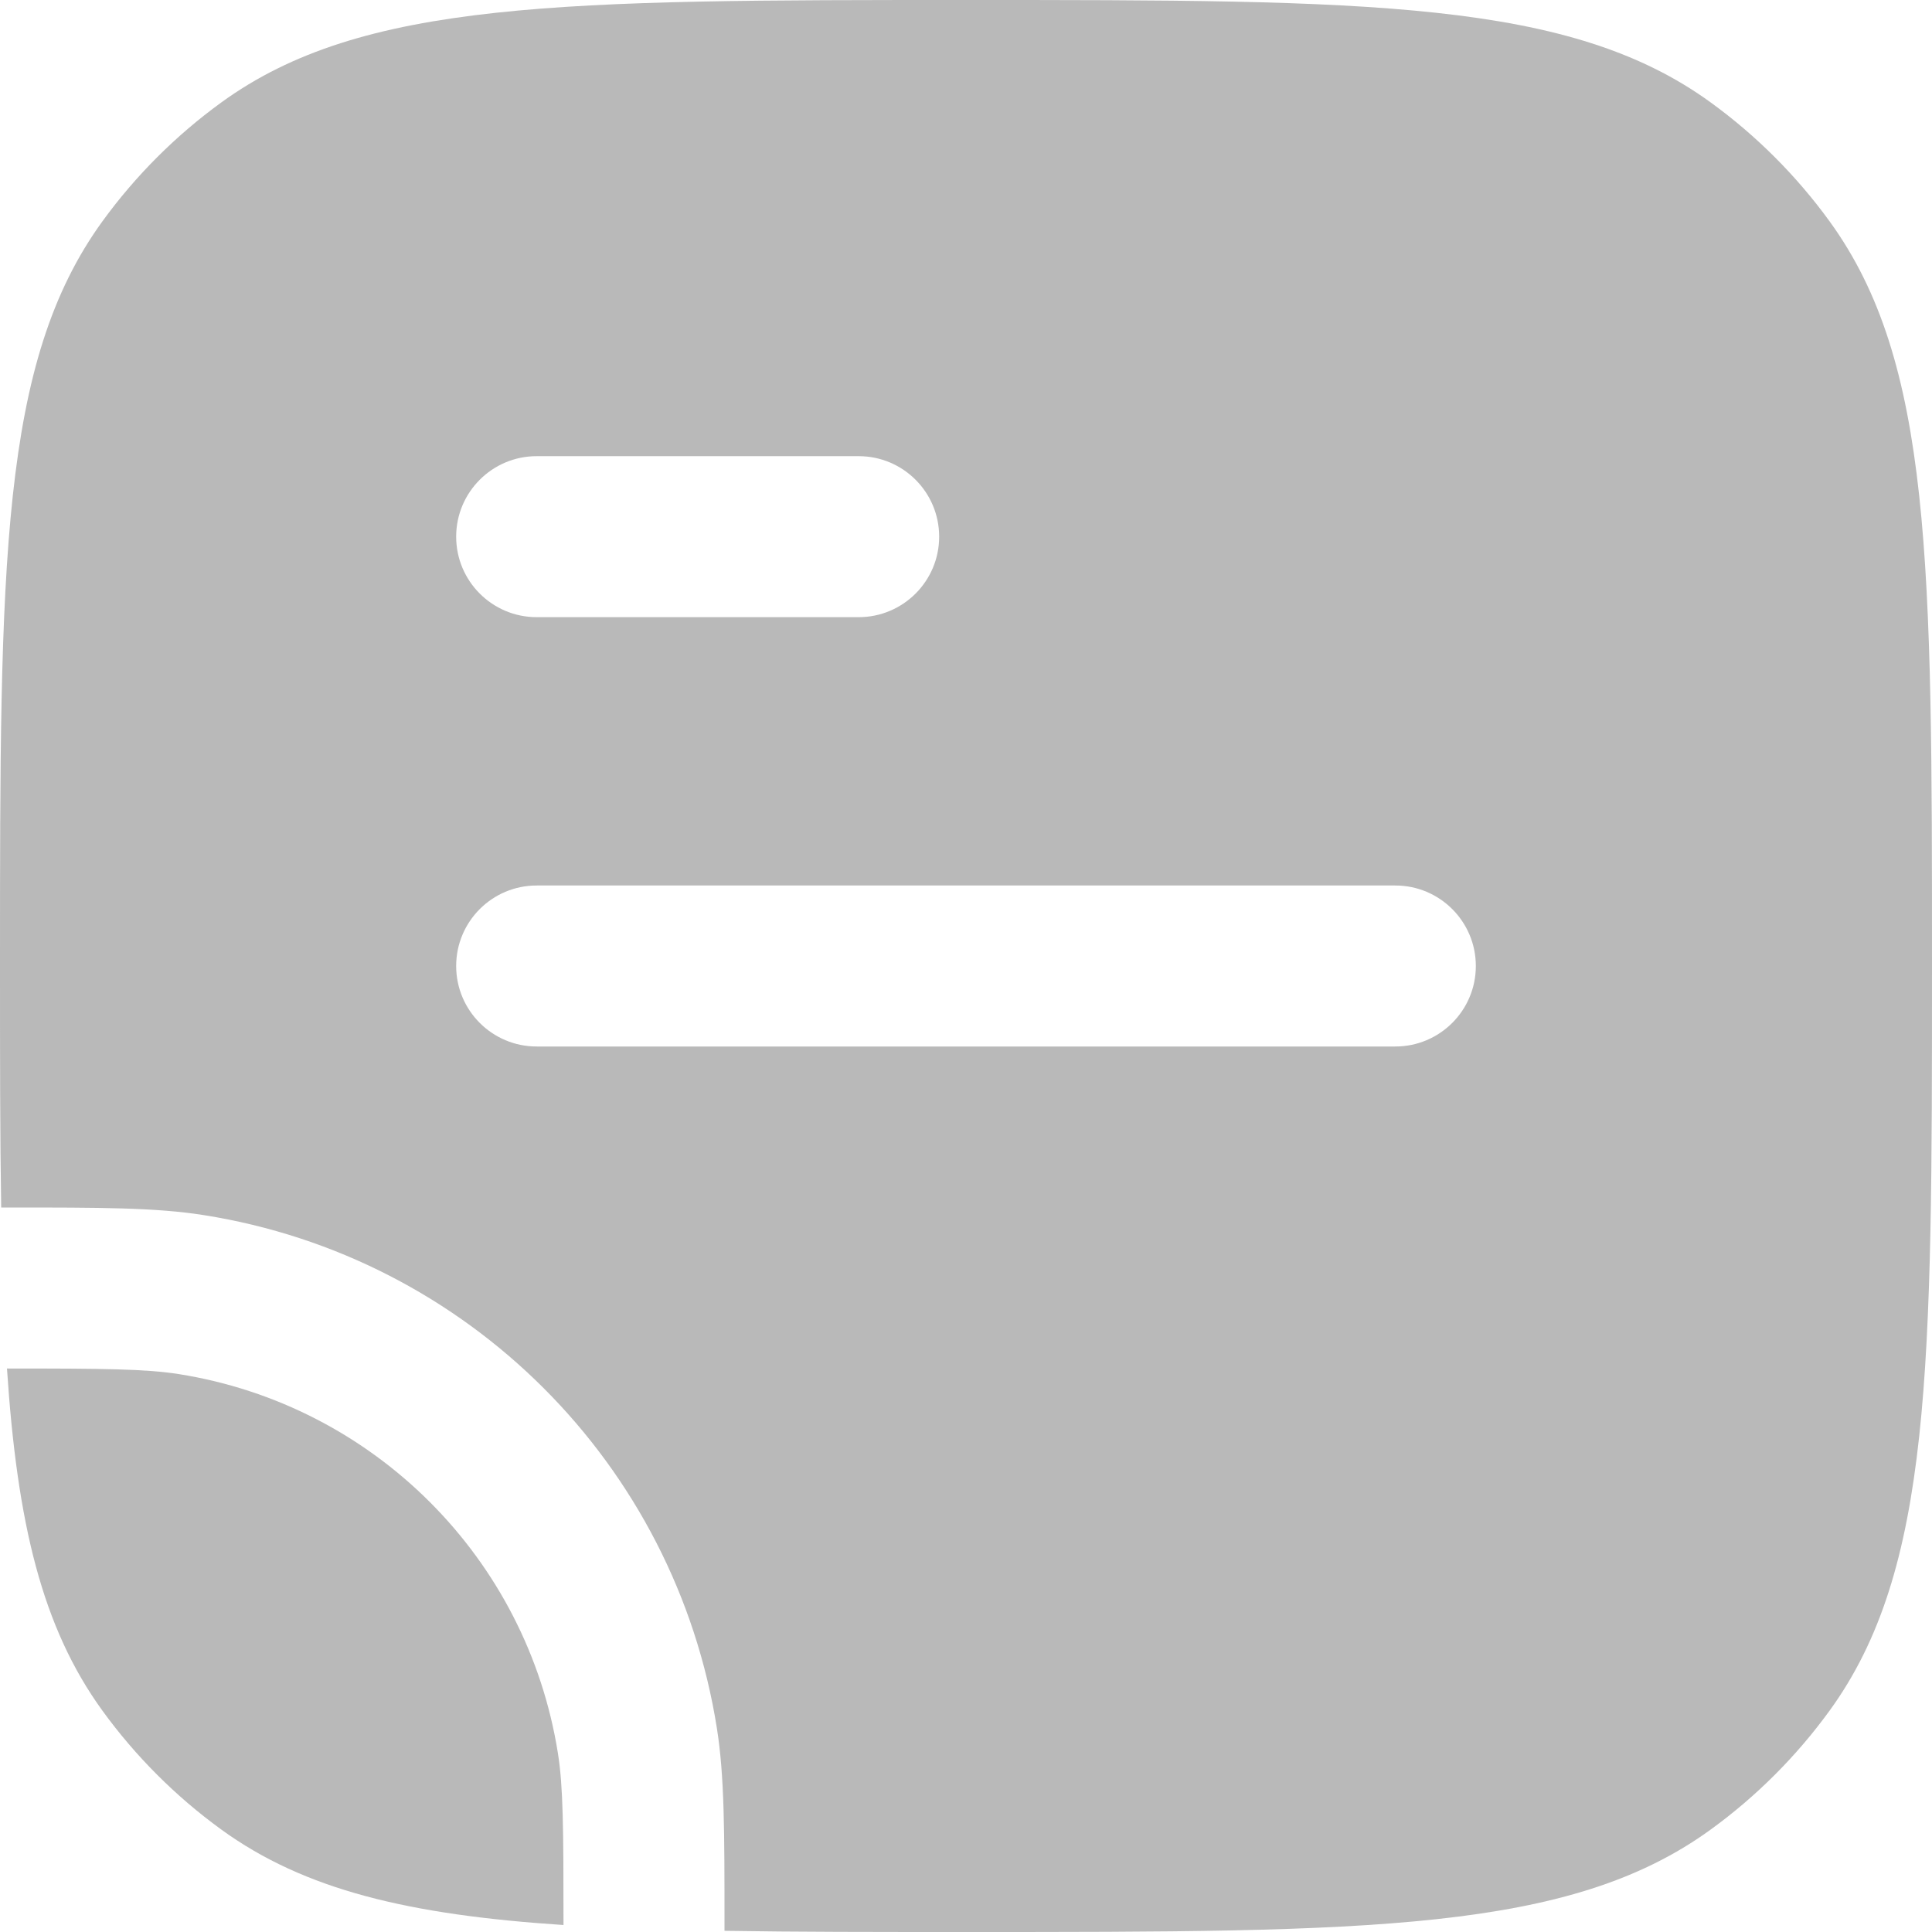 <svg width="18" height="18" viewBox="0 0 18 18" fill="none" xmlns="http://www.w3.org/2000/svg">
<path fill-rule="evenodd" clip-rule="evenodd" d="M0 9C0 5.25 0 3.375 0.955 2.061C1.263 1.637 1.637 1.263 2.061 0.955C3.375 0 5.25 0 9 0C12.75 0 14.625 0 15.939 0.955C16.363 1.263 16.737 1.637 17.045 2.061C18 3.375 18 5.25 18 9C18 12.75 18 14.625 17.045 15.939C16.737 16.363 16.363 16.737 15.939 17.045C14.625 18 12.75 18 9 18C8.161 18 7.416 18 6.75 17.989L6.75 17.919C6.75 17.067 6.75 16.548 6.679 16.101C6.29 13.64 4.36 11.71 1.899 11.321C1.452 11.25 0.933 11.25 0.081 11.25L0.011 11.25C0 10.584 0 9.839 0 9ZM5 5.75L8 5.75C8.414 5.75 8.75 5.414 8.75 5C8.75 4.586 8.414 4.25 8 4.25L5 4.25C4.586 4.25 4.25 4.586 4.25 5C4.25 5.414 4.586 5.75 5 5.75ZM4.25 9C4.25 9.414 4.586 9.75 5 9.75L13 9.75C13.414 9.75 13.75 9.414 13.75 9C13.75 8.586 13.414 8.25 13 8.25L5 8.25C4.586 8.25 4.25 8.586 4.25 9Z" fill="#B9B9B9"/>
<path d="M5.198 16.335C5.247 16.643 5.25 17.024 5.25 17.935C3.81 17.84 2.838 17.609 2.061 17.045C1.637 16.737 1.263 16.363 0.955 15.939C0.391 15.162 0.16 14.19 0.065 12.75C0.976 12.75 1.356 12.754 1.665 12.802C3.483 13.09 4.91 14.517 5.198 16.335Z" fill="#B9B9B9"/>
</svg>
